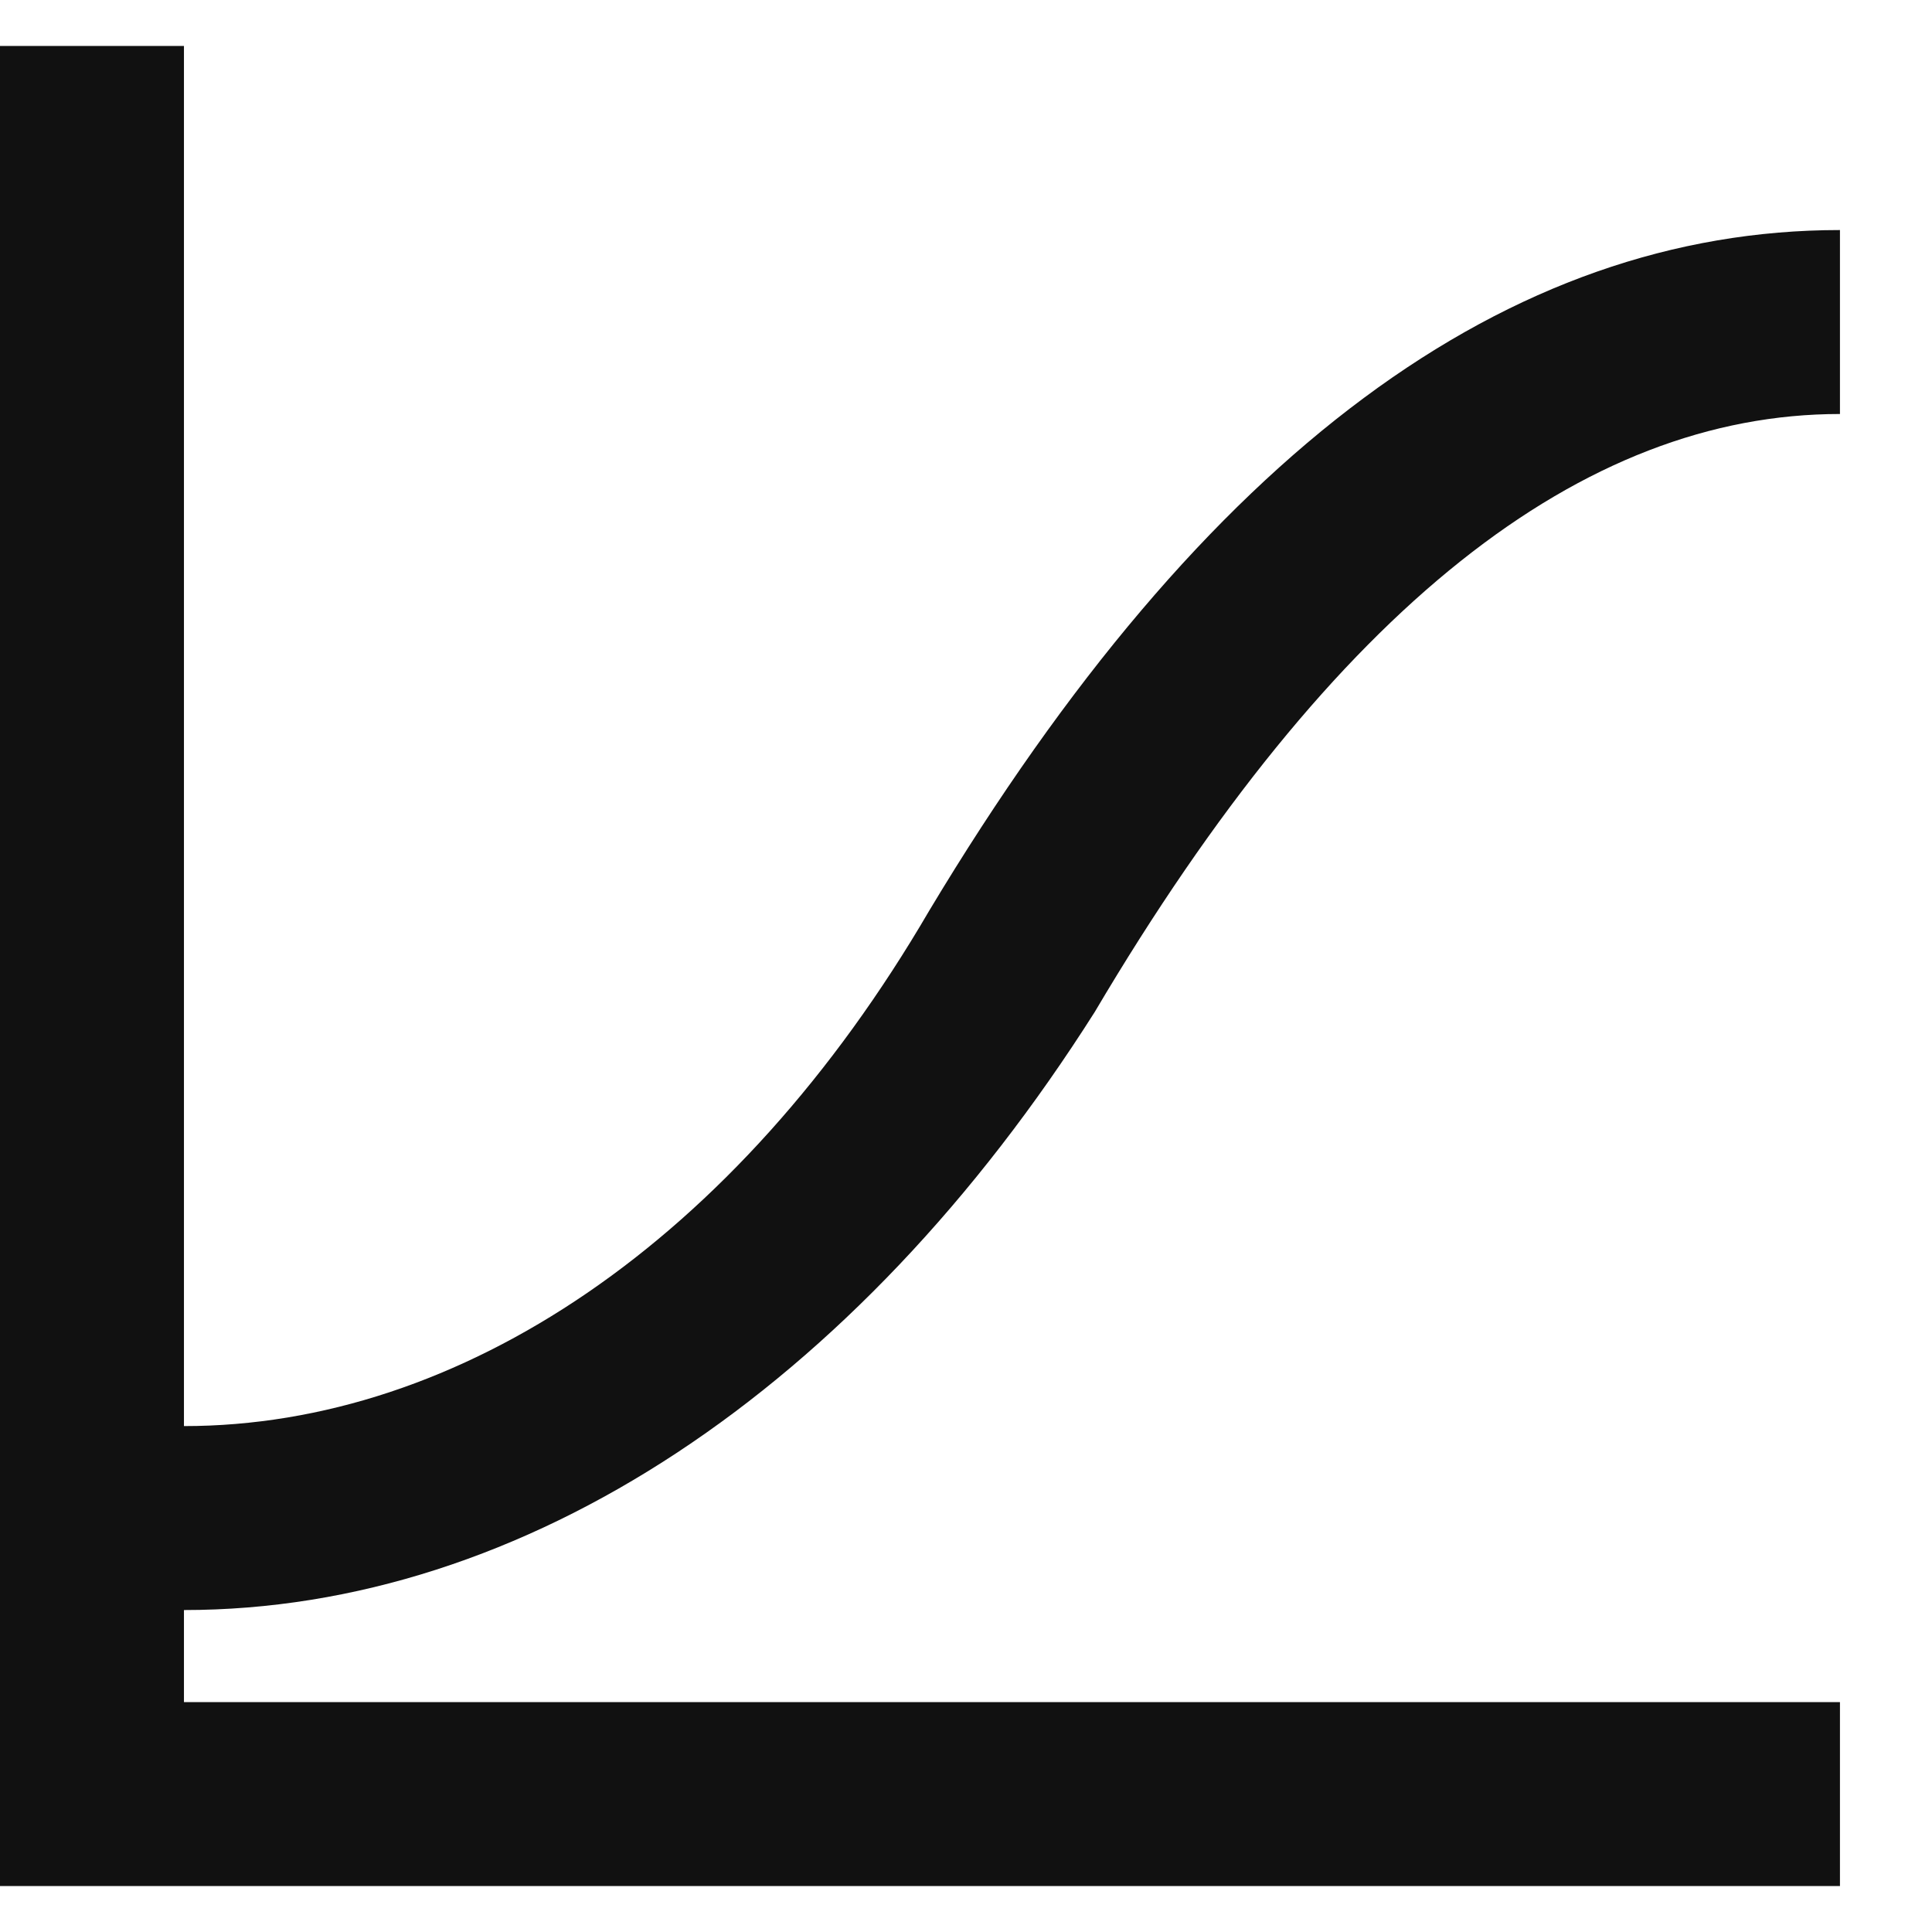 <svg width="14" height="14" viewBox="0 0 14 14" fill="none" xmlns="http://www.w3.org/2000/svg">
<path d="M1.333 11.667V12.334H13.333V13.667H0V0.333H1.333V10.334C3.333 10.334 5.333 9 6.733 6.6C8.733 3.267 10.933 1.667 13.333 1.667V3C11.467 3 9.667 4.4 7.933 7.333C6.2 10.067 3.8 11.667 1.333 11.667Z" fill="#111111"/>
</svg>
